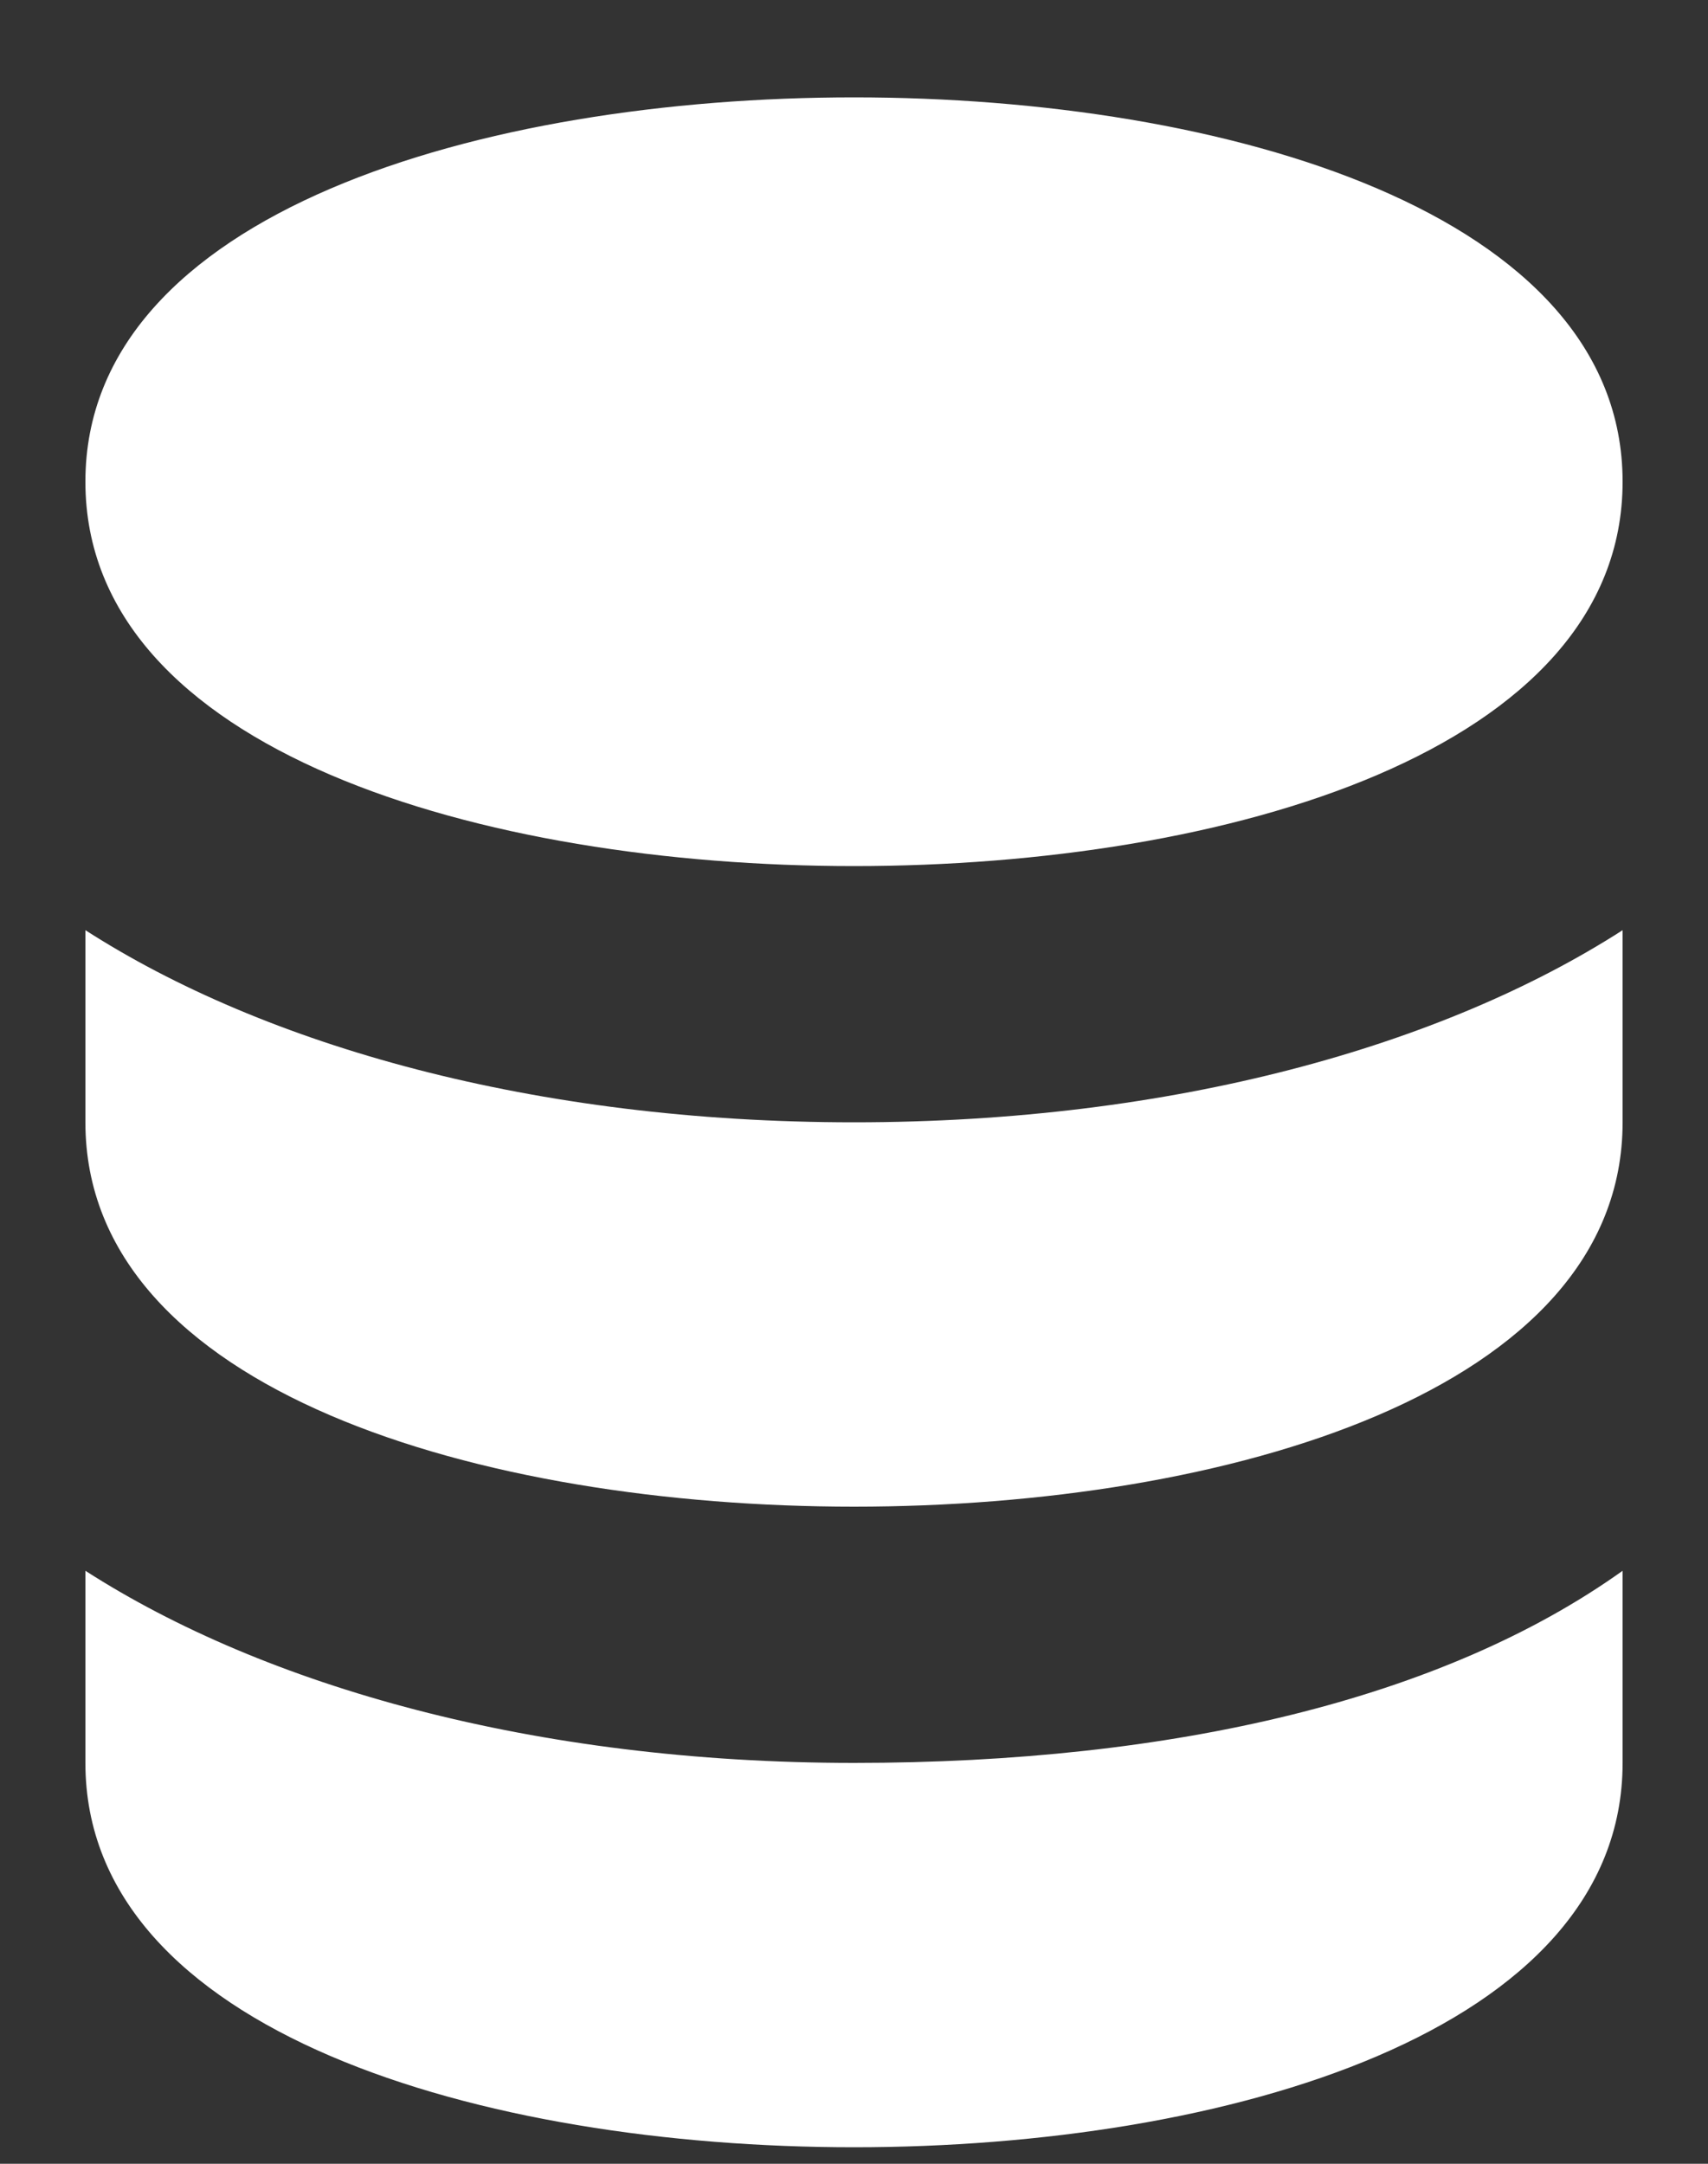 <svg width="15" height="19" viewBox="0 0 15 19" fill="none" xmlns="http://www.w3.org/2000/svg">
<rect x="0" y="0" width="15" height="19" fill="#333333" stroke="none"/>
<path d="M7.5 7.605C10.762 7.605 14.25 6.593 14.25 4.23C14.25 1.868 10.762 0.855 7.5 0.855C4.237 0.855 0.75 1.868 0.75 4.23C0.75 6.593 4.237 7.605 7.5 7.605Z" fill="white"/>
<path d="M0.75 8.168V9.855C0.75 12.218 4.237 13.23 7.5 13.23C10.762 13.23 14.25 12.218 14.25 9.855V8.168C12.675 9.18 10.312 9.855 7.5 9.855C4.688 9.855 2.325 9.18 0.75 8.168Z" fill="white"/>
<path d="M0.75 13.793V15.48C0.75 17.843 4.237 18.855 7.5 18.855C10.762 18.855 14.25 17.843 14.25 15.48V13.793C12.675 14.918 10.312 15.48 7.5 15.48C4.688 15.48 2.325 14.805 0.75 13.793Z" fill="white"/>
</svg>
